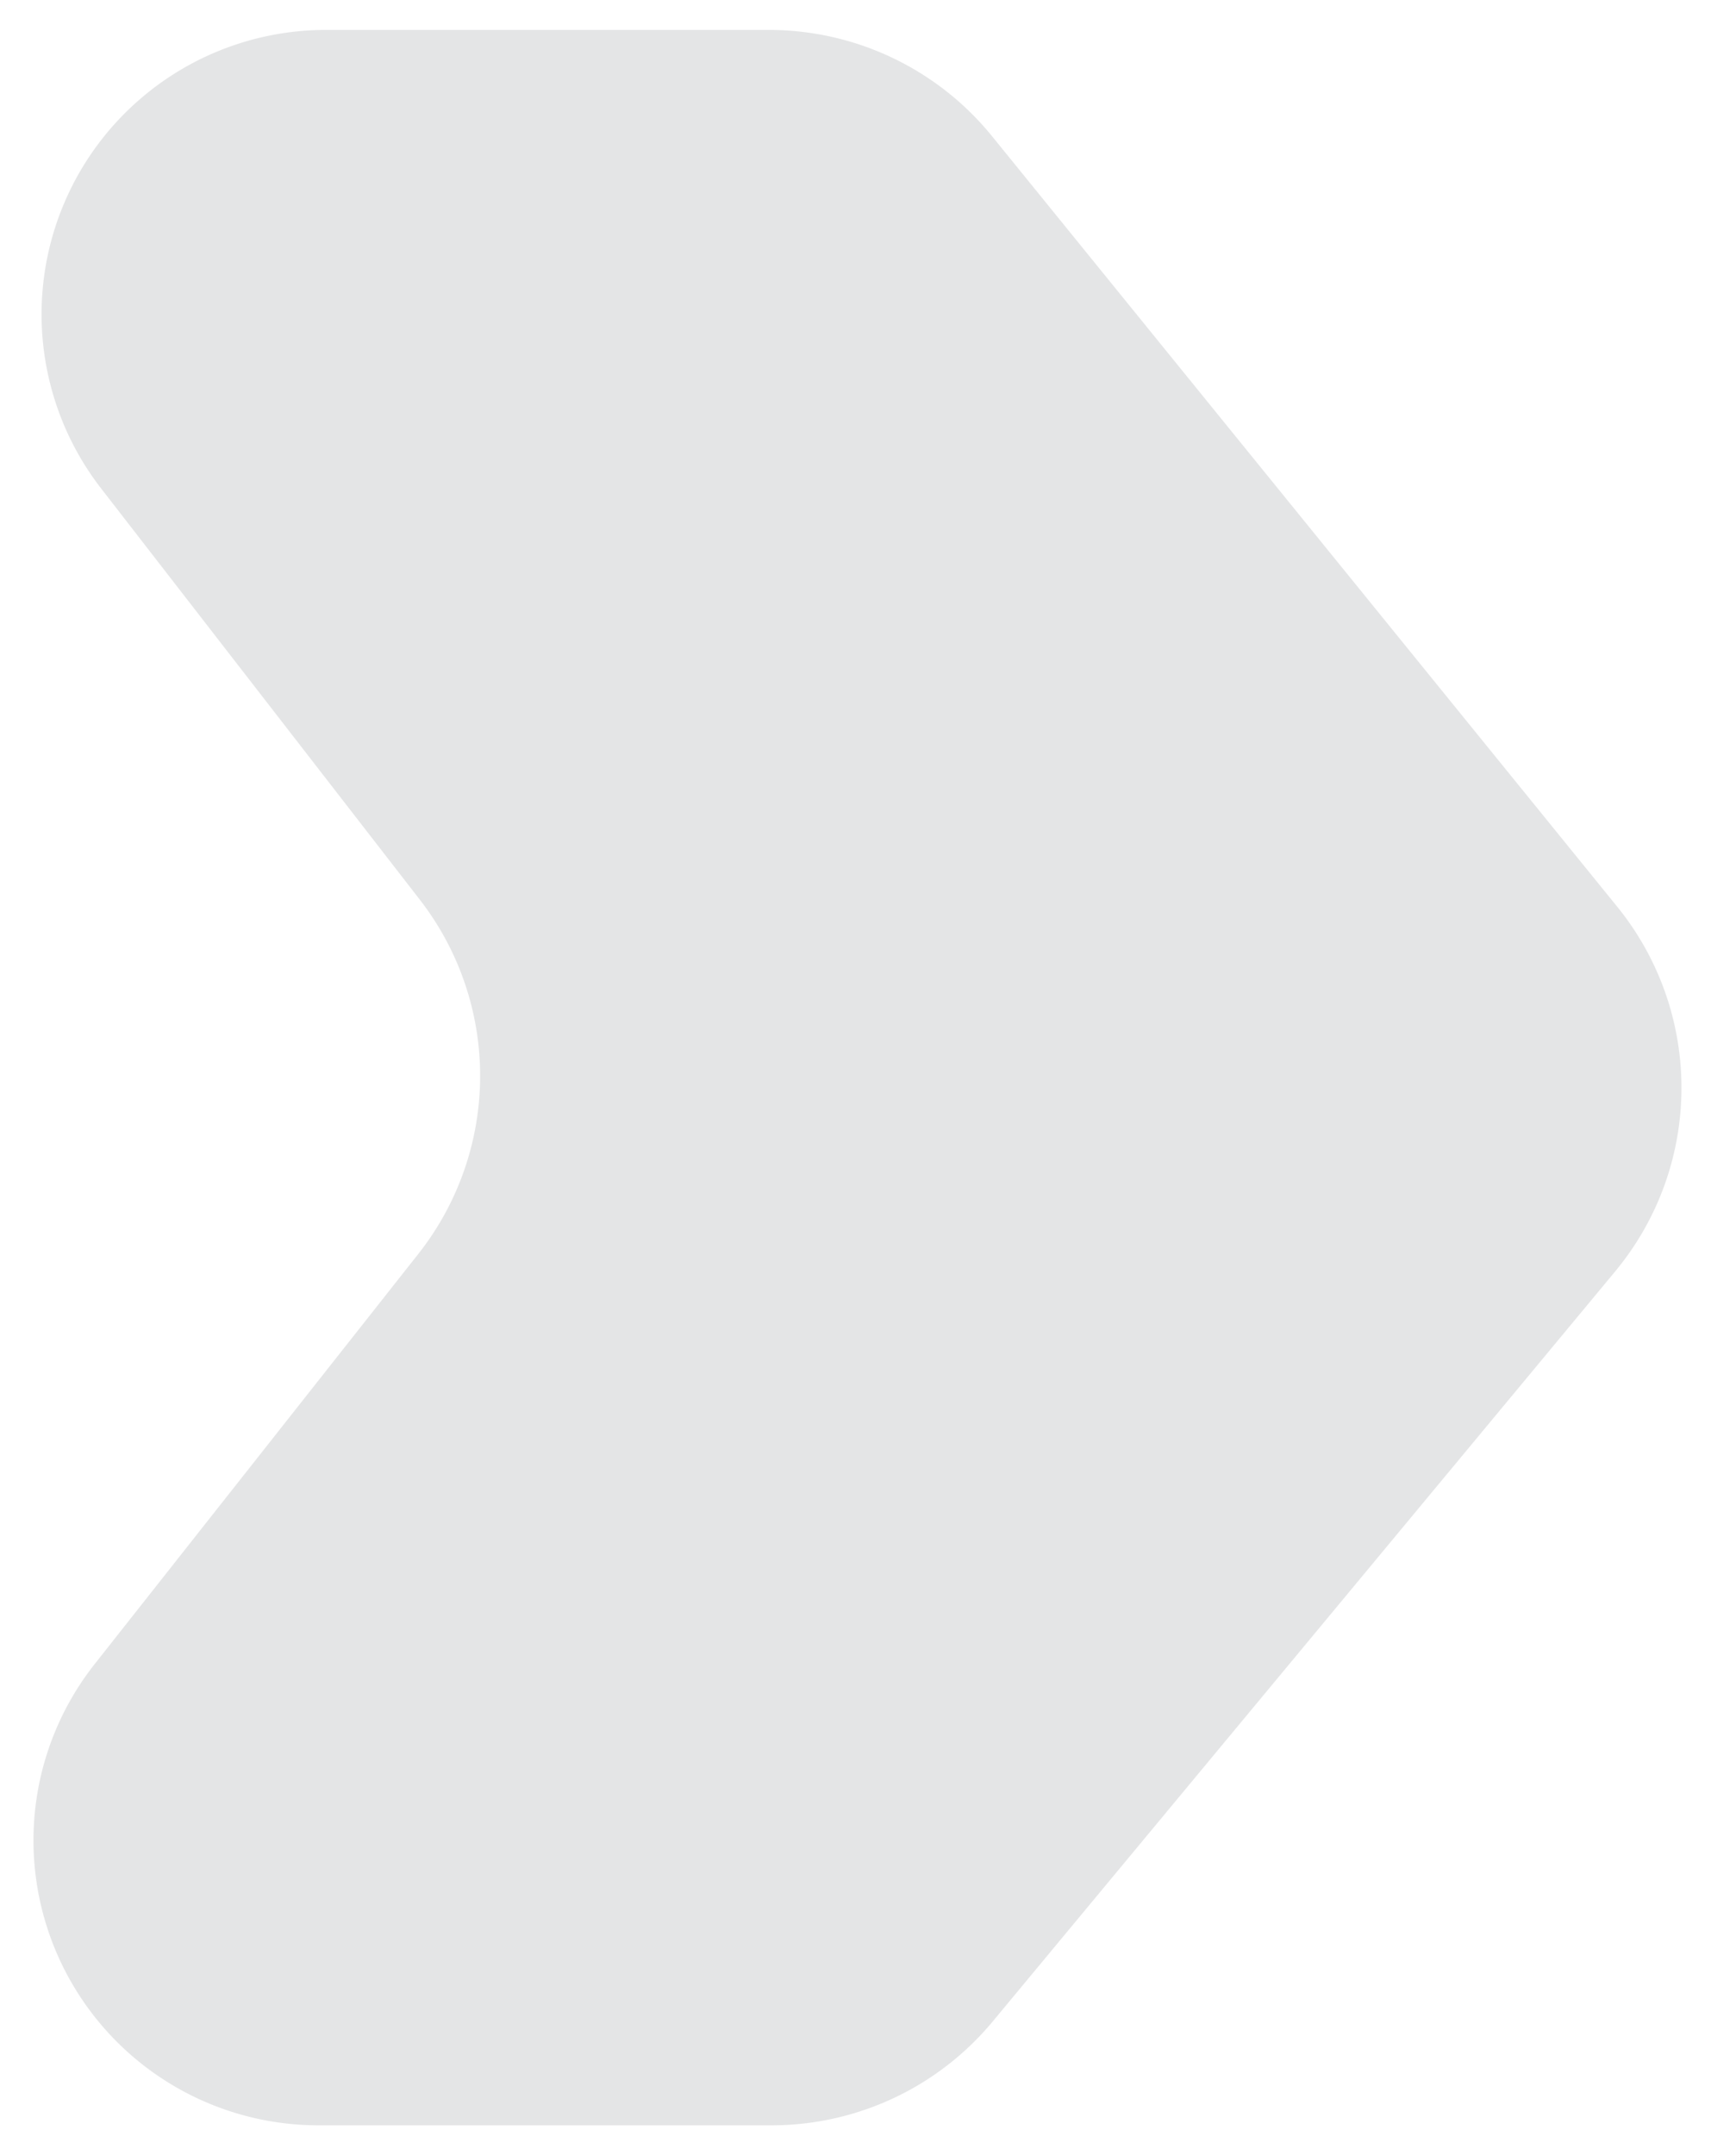 <svg xmlns="http://www.w3.org/2000/svg" width="29" height="36" xmlns:v="https://vecta.io/nano"><path d="M26.982 21.236l-10.4 12.53a4.8 4.8 0 0 1-3.692 1.733H5.316a4.76 4.76 0 0 1-4.757-4.757c0-1.07.36-2.108 1.023-2.948l5.406-6.85a4.8 4.8 0 0 0 .027-5.914L1.69 8.16A4.75 4.75 0 0 1 5.443.5h7.402a4.8 4.8 0 0 1 3.727 1.775l10.444 12.87a4.8 4.8 0 0 1-.035 6.092z" fill="#cacdcf" fill-rule="evenodd" fill-opacity=".5"/></svg>